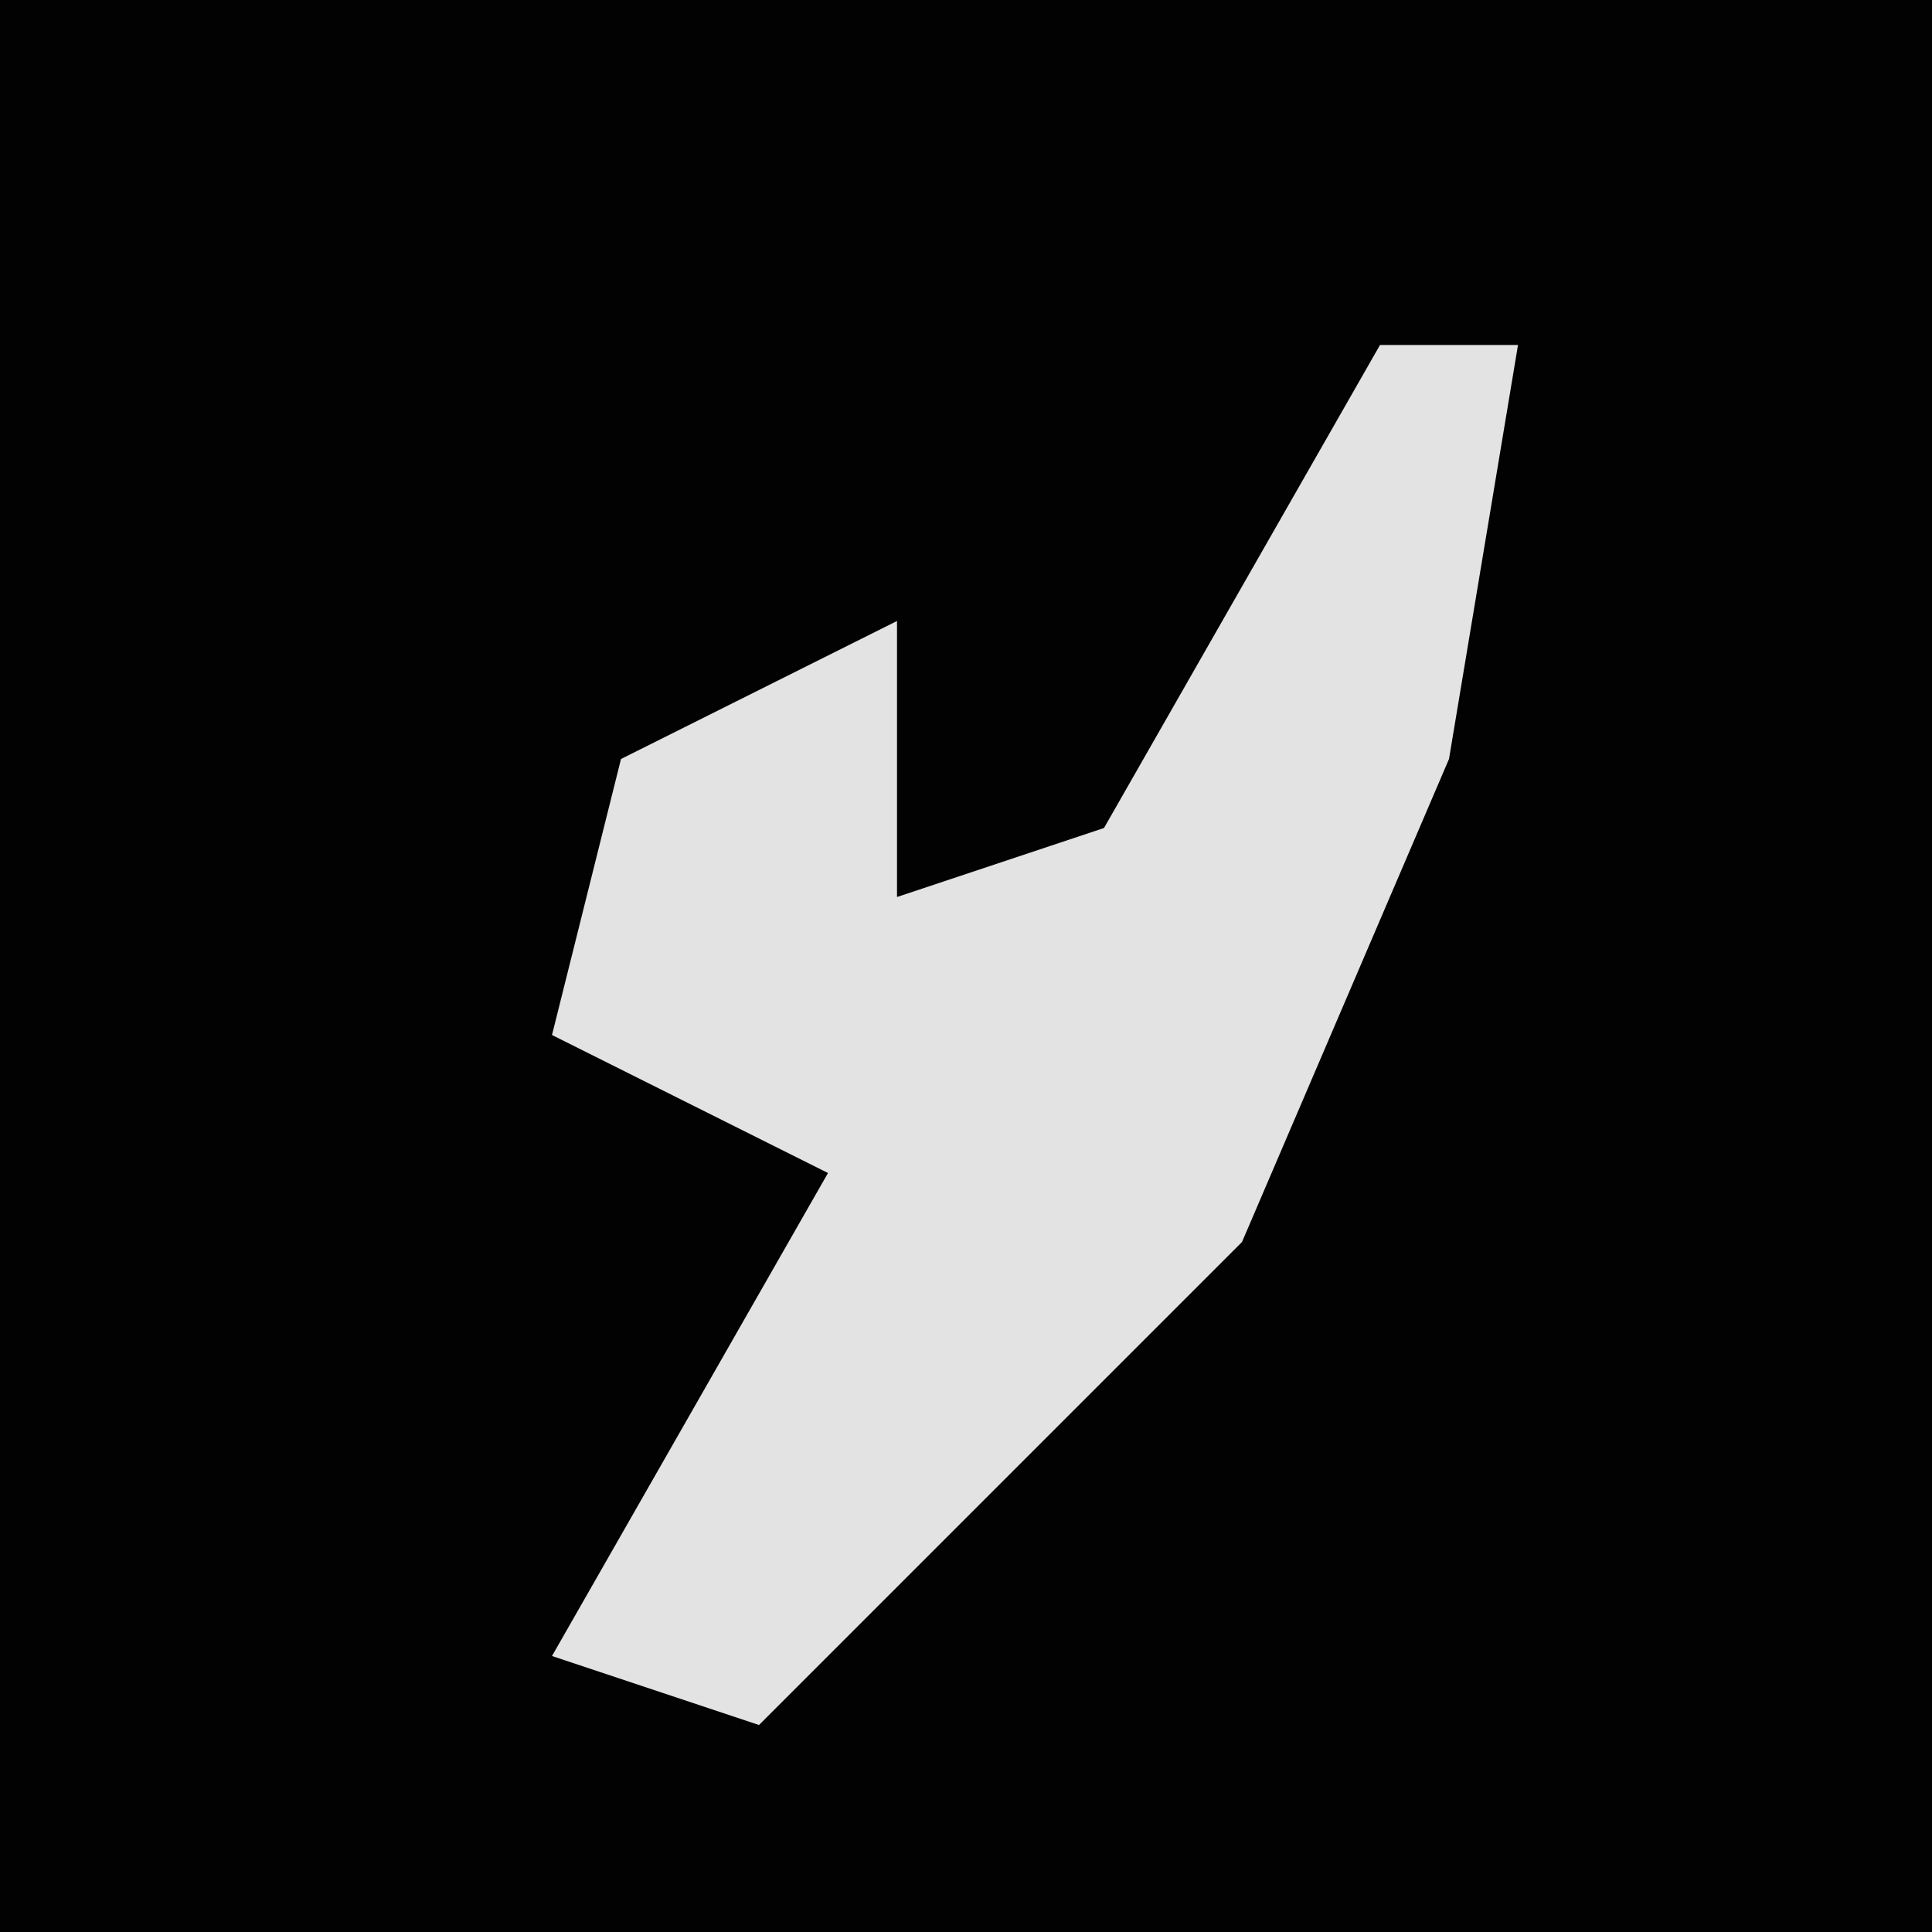 <?xml version="1.0" encoding="UTF-8"?>
<svg version="1.1" xmlns="http://www.w3.org/2000/svg" width="28" height="28">
<path d="M0,0 L28,0 L28,28 L0,28 Z " fill="#020202" transform="translate(0,0)"/>
<path d="M0,0 L2,0 L1,6 L-2,13 L-7,18 L-9,20 L-12,19 L-8,12 L-12,10 L-11,6 L-7,4 L-7,8 L-4,7 Z " fill="#E3E3E3" transform="translate(20,5)"/>
</svg>
